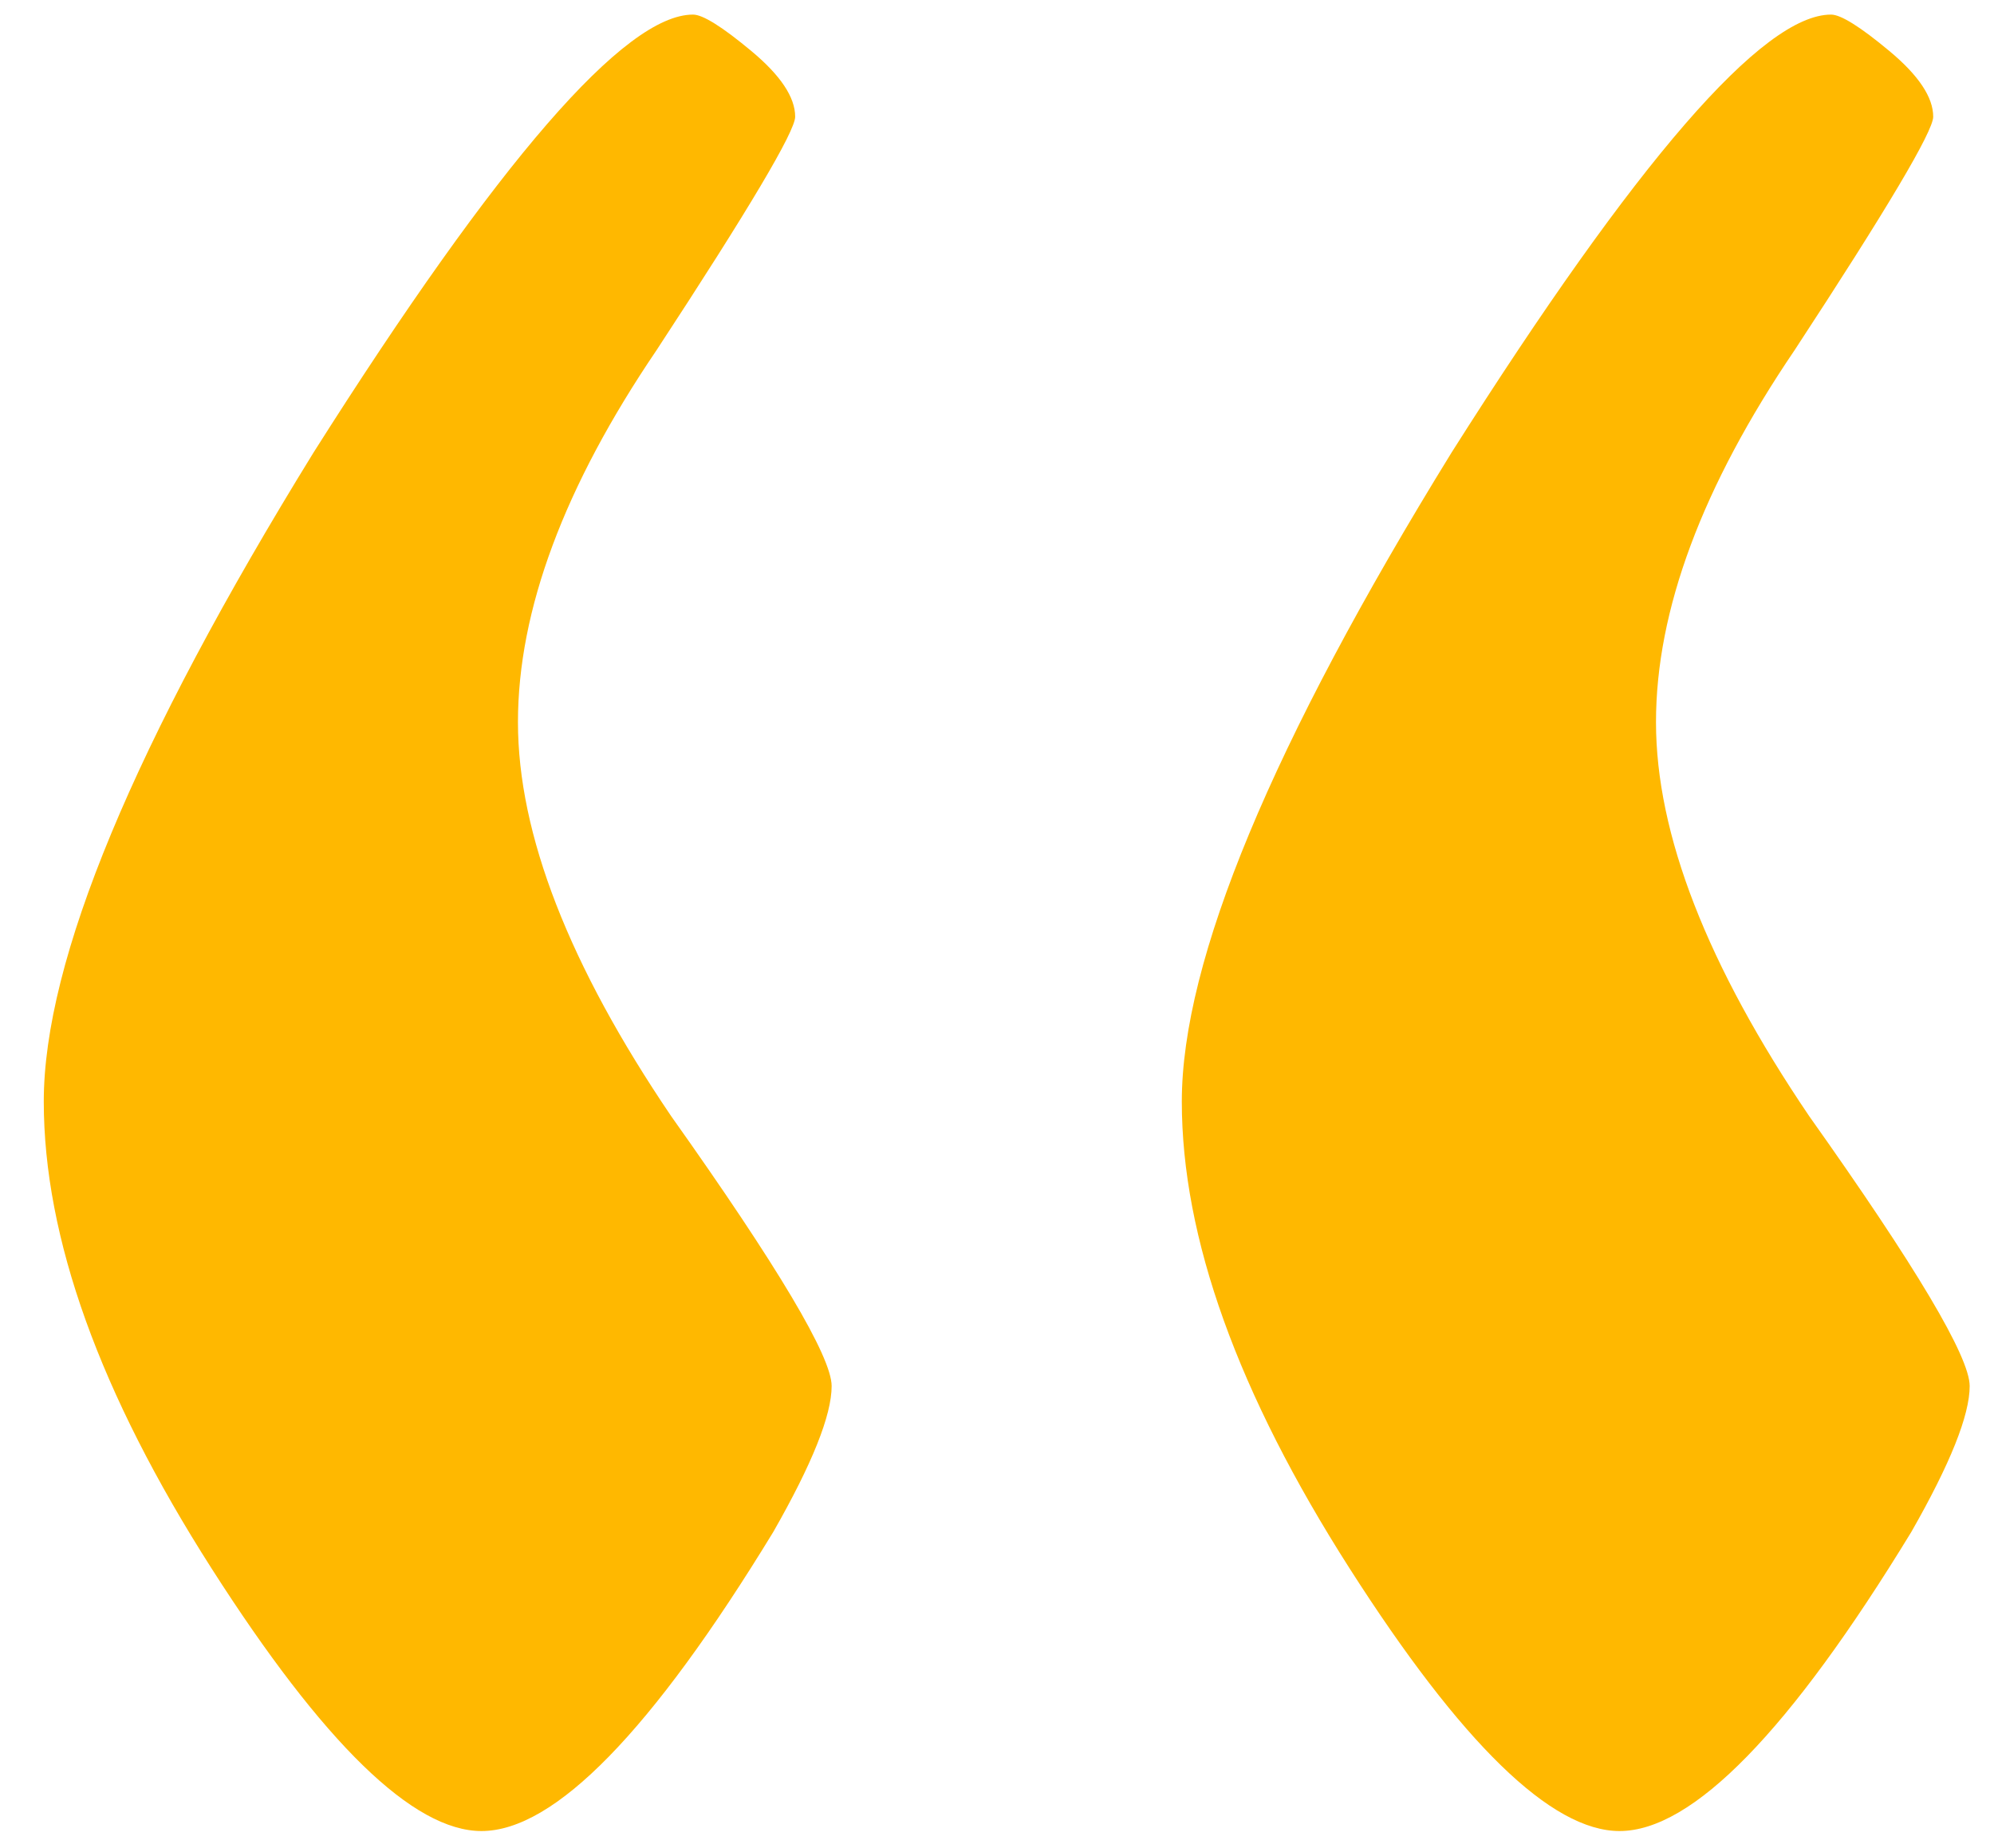 <svg width="41" height="38" viewBox="0 0 41 38" fill="none" xmlns="http://www.w3.org/2000/svg">
<path d="M33.3 37.65C31.9 37.65 30.05 35.85 27.75 32.25C25.45 28.65 24.3 25.45 24.3 22.65C24.3 19.75 26.15 15.3 29.85 9.3C33.65 3.3 36.25 0.3 37.65 0.3C37.85 0.3 38.25 0.55 38.85 1.05C39.45 1.55 39.75 2 39.75 2.4C39.75 2.7 38.8 4.3 36.9 7.2C35 10 34.05 12.55 34.05 14.85C34.05 17.15 35.1 19.85 37.2 22.95C39.4 26.05 40.5 27.9 40.5 28.5C40.5 29.1 40.1 30.1 39.3 31.5C36.8 35.6 34.8 37.65 33.3 37.65ZM9.9 37.65C8.5 37.65 6.65 35.85 4.35 32.25C2.05 28.65 0.9 25.45 0.9 22.65C0.9 19.75 2.75 15.3 6.45 9.3C10.25 3.3 12.85 0.3 14.25 0.3C14.45 0.3 14.85 0.55 15.45 1.05C16.05 1.55 16.35 2 16.35 2.4C16.35 2.7 15.4 4.3 13.5 7.2C11.6 10 10.65 12.55 10.65 14.85C10.65 17.15 11.7 19.85 13.8 22.95C16 26.05 17.1 27.9 17.1 28.5C17.1 29.1 16.7 30.1 15.9 31.5C13.4 35.6 11.4 37.65 9.9 37.65Z" fill="#FFB800"/>
</svg>
